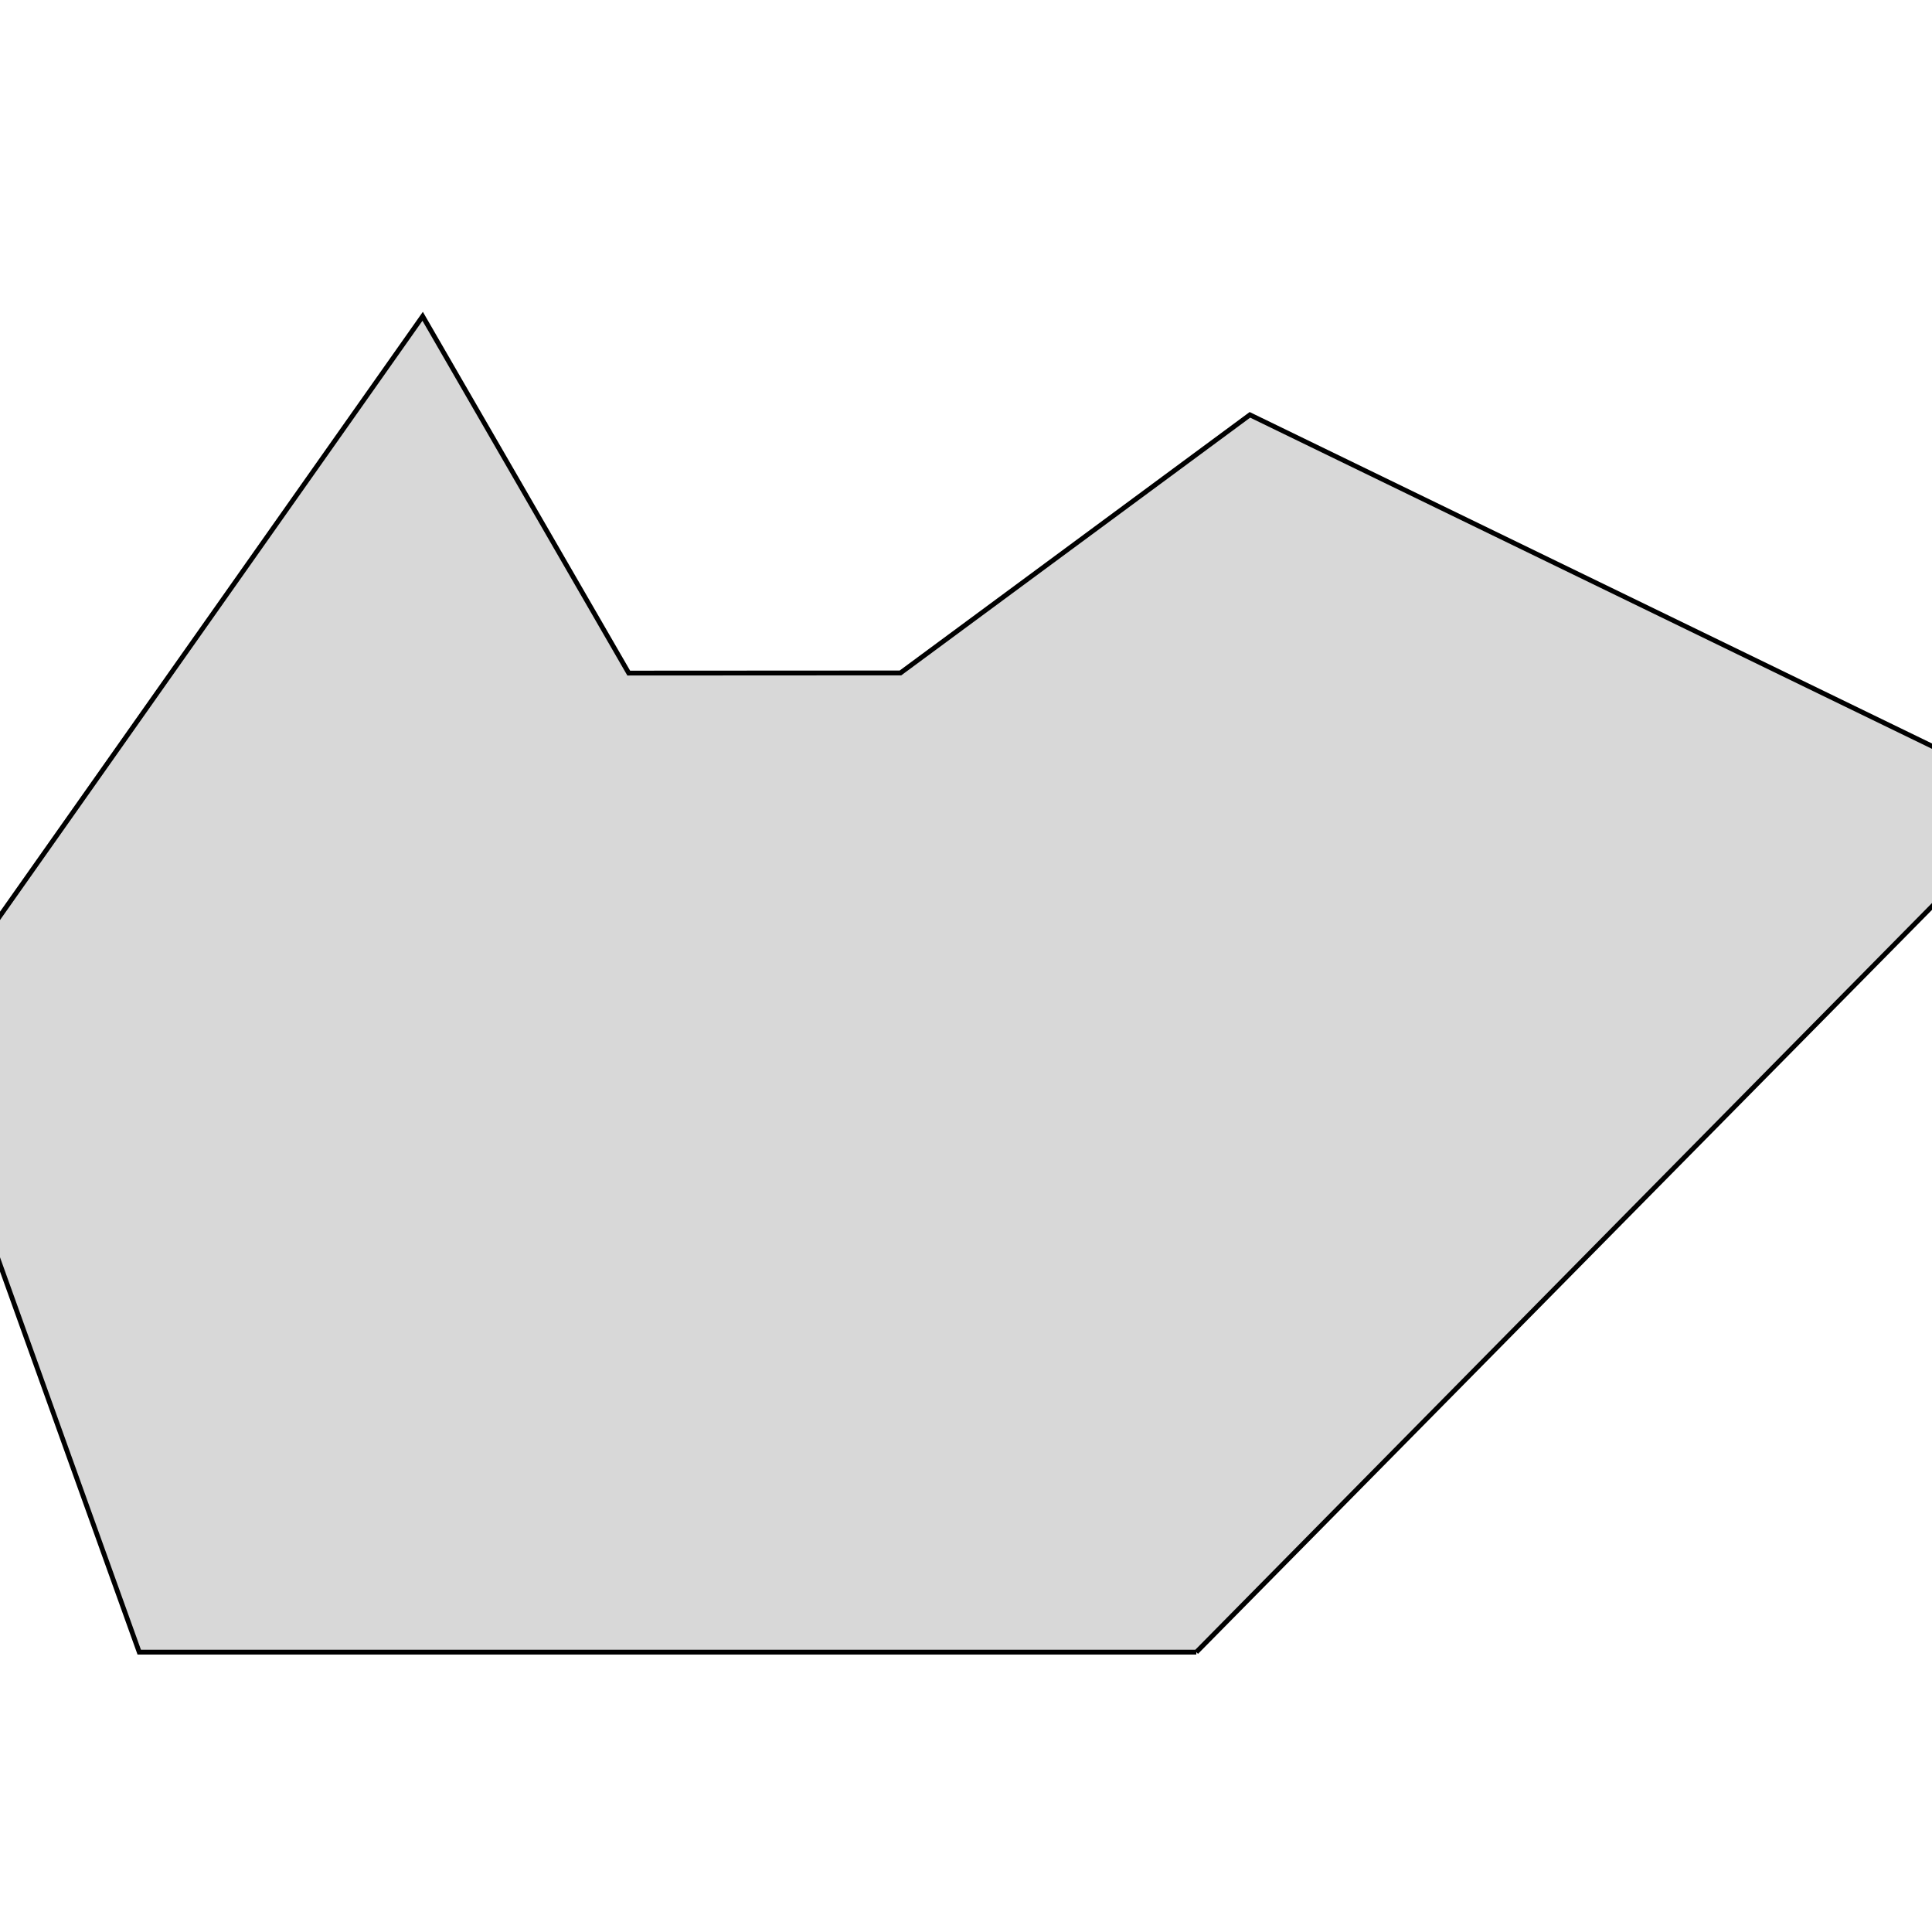 <?xml version="1.0" encoding="utf-8"?>
<svg viewBox="50 50 400 400" xmlns="http://www.w3.org/2000/svg">
  <path style="fill: rgb(216, 216, 216); stroke: rgb(0, 0, 0); transform:rotate(360deg); transform-origin:50% 50%;" d="M 297.684 392.061 L 78.828 392.061 L 32.833 263.976 L 137.506 115.485 L 180.173 189.356 L 236.433 189.325 L 308.781 135.889 L 472.133 215.236 L 297.684 392.061" transform="matrix(0, 1, -1, 0, 506.256, 1.29)"/>
</svg>